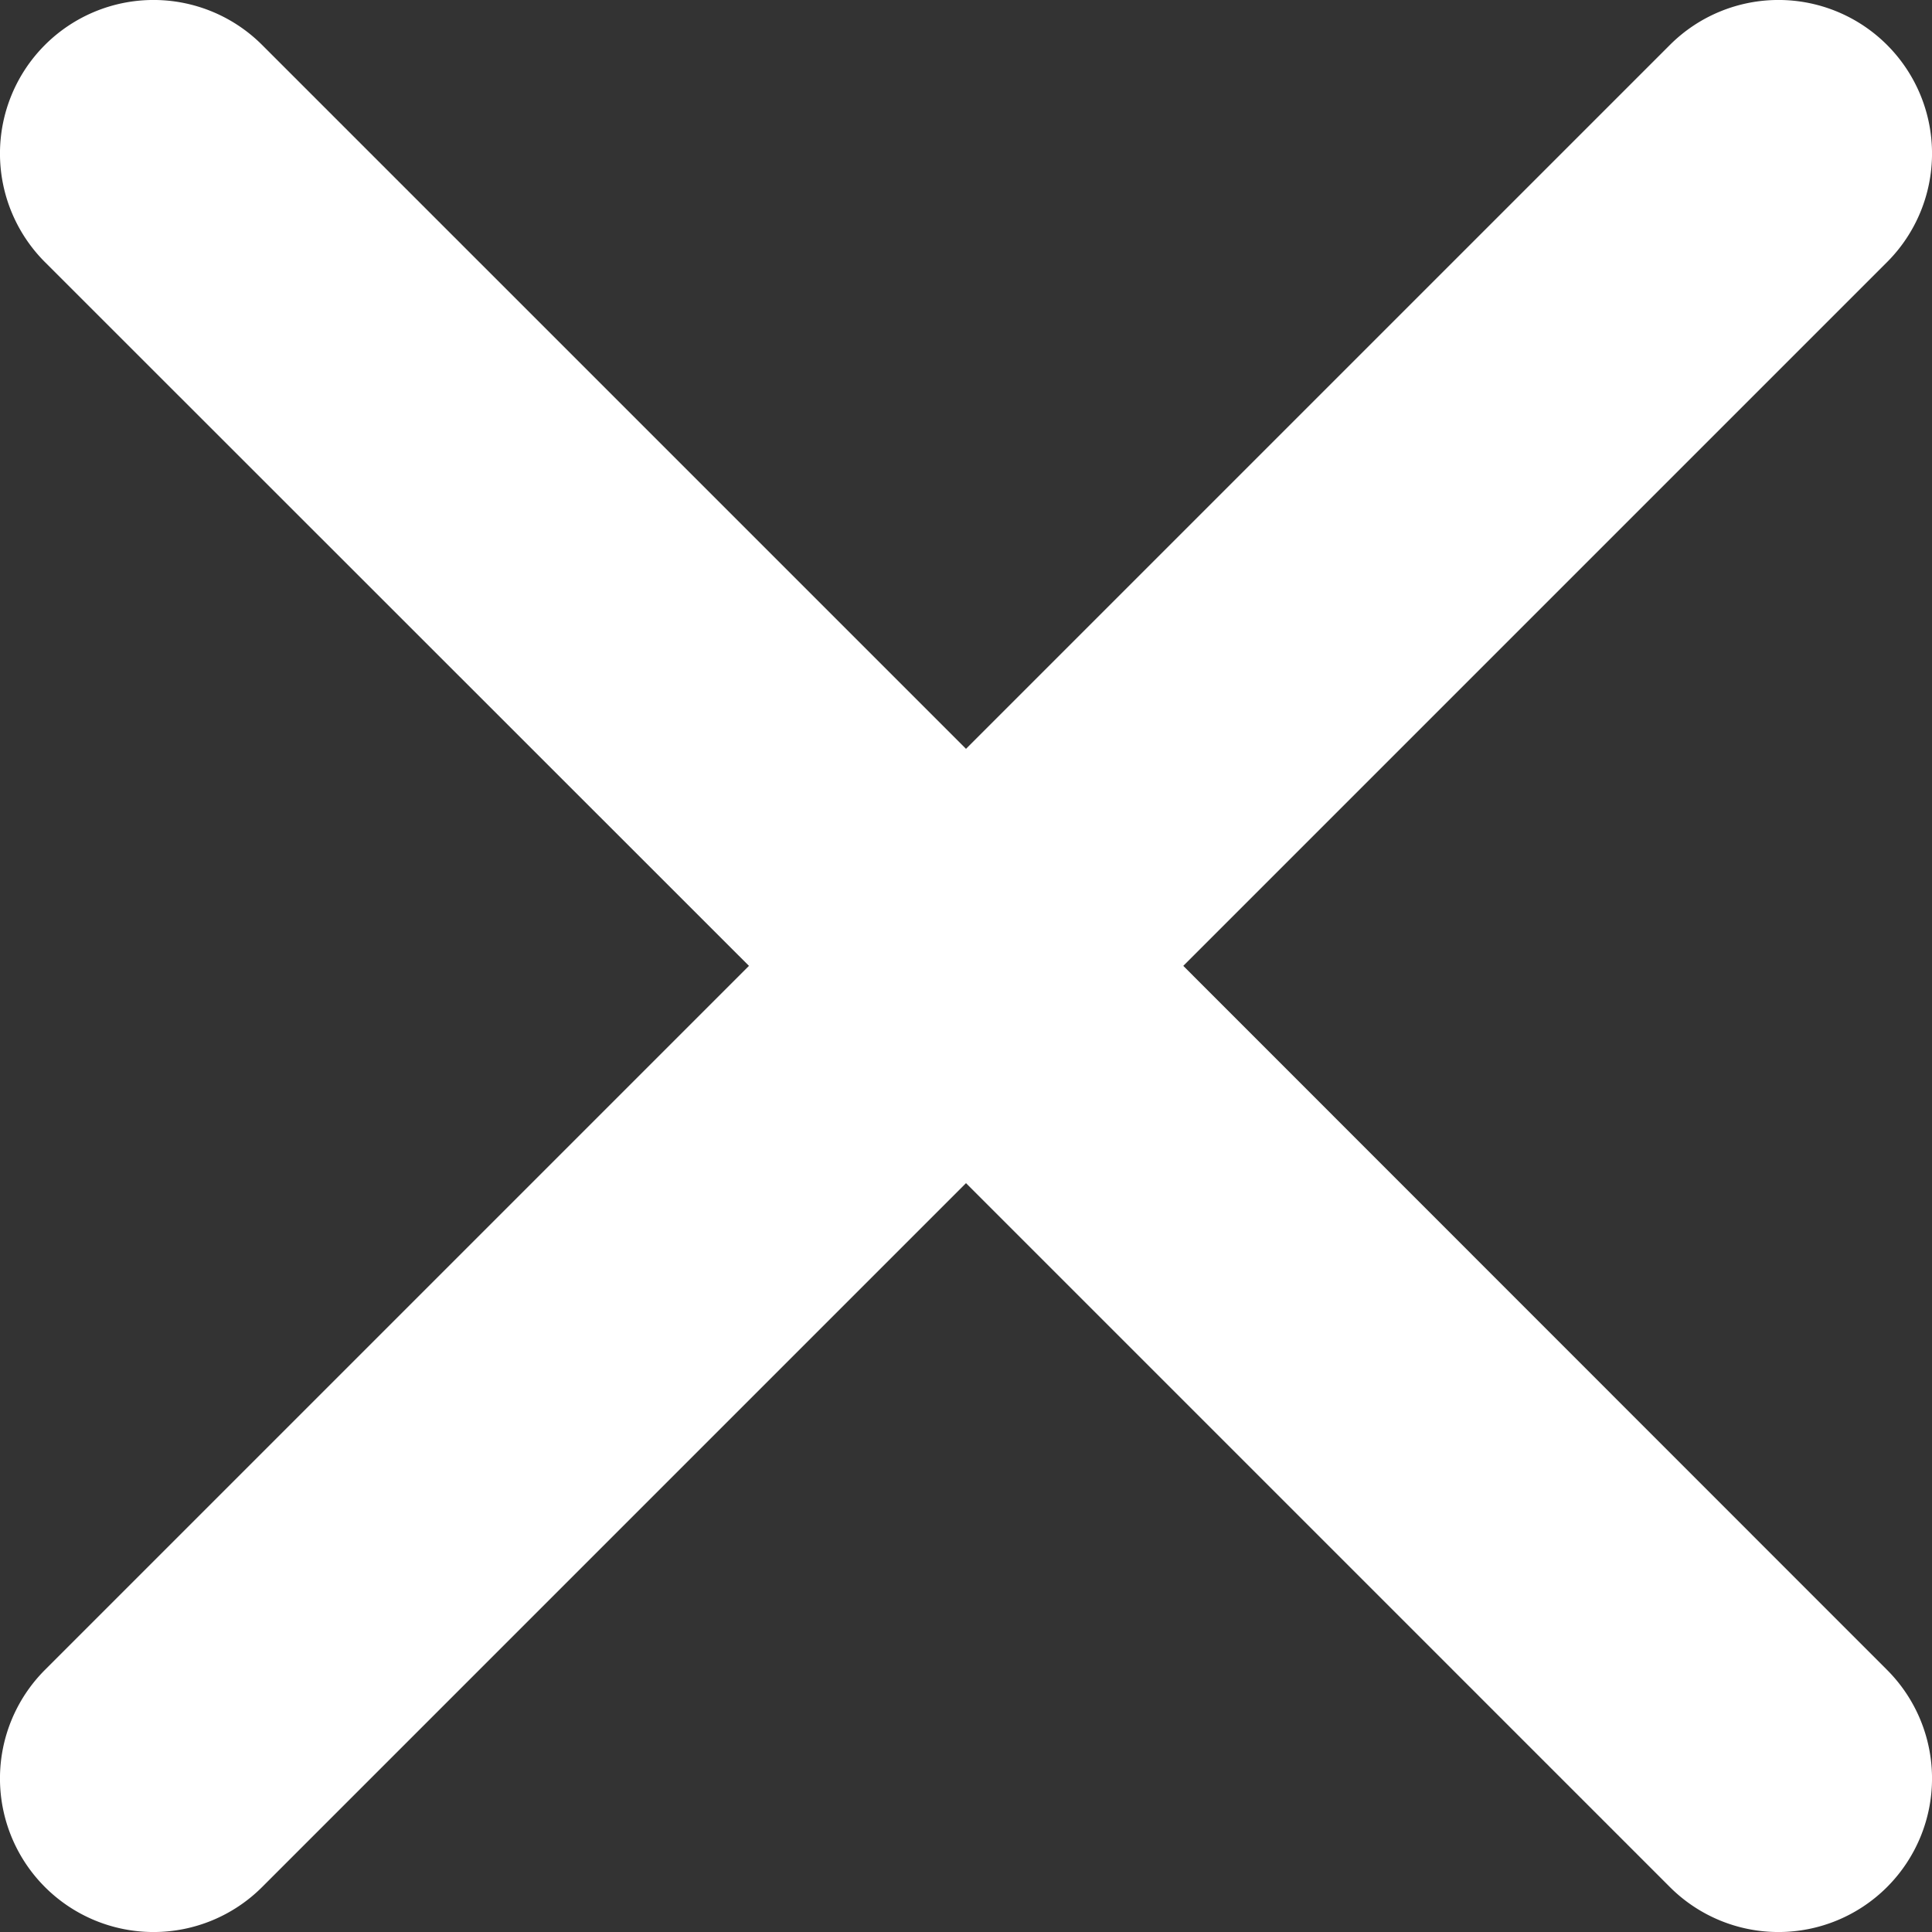 <svg xmlns="http://www.w3.org/2000/svg" width="30" height="30" viewBox="0 0 30 30">
  <rect x="0" y="0" width="30" height="30" fill="#333333" stroke="none"/>
  <path id="close" d="M28.934,26.563,39.861,15.636a2.384,2.384,0,1,0-3.37-3.374L25.56,23.193,14.629,12.262a2.384,2.384,0,1,0-3.37,3.374L22.19,26.563,11.259,37.494a2.384,2.384,0,1,0,3.37,3.374L25.56,29.937,36.491,40.868a2.384,2.384,0,1,0,3.37-3.374Z" transform="translate(-10.56 -11.565)" fill="#fff"/>
</svg>
